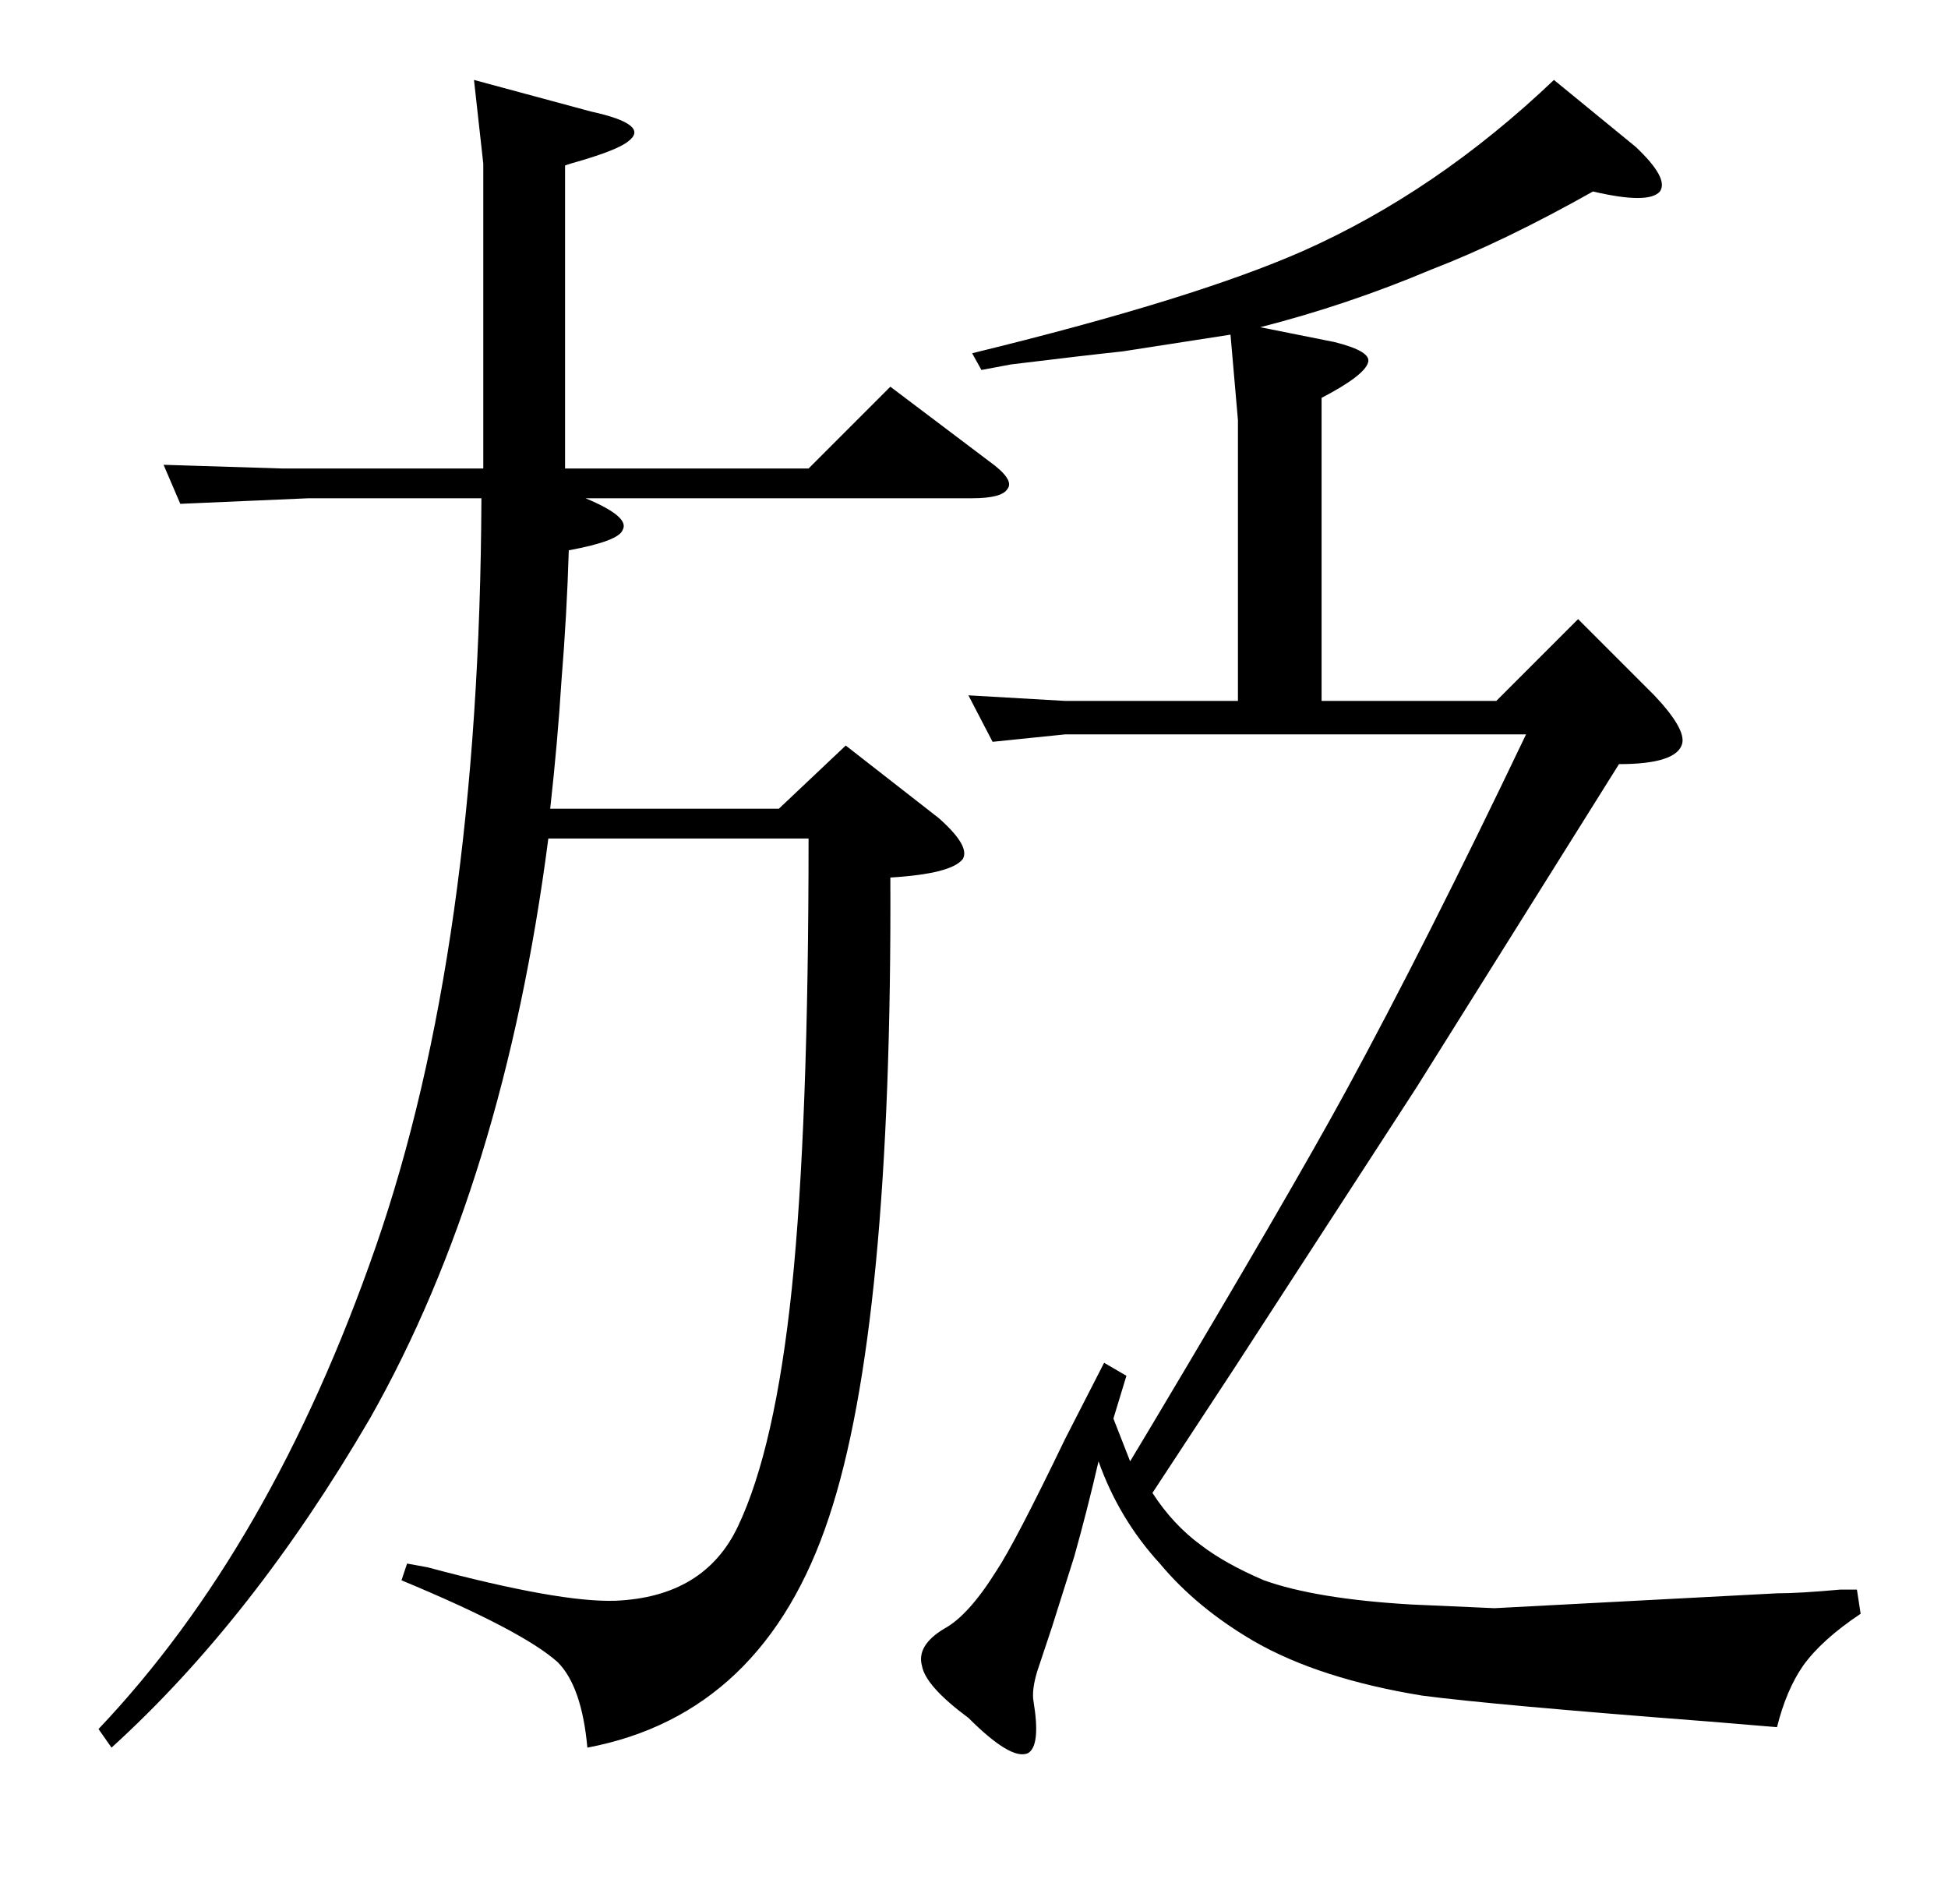 <?xml version="1.0" standalone="no"?>
<!DOCTYPE svg PUBLIC "-//W3C//DTD SVG 1.1//EN" "http://www.w3.org/Graphics/SVG/1.1/DTD/svg11.dtd" >
<svg xmlns="http://www.w3.org/2000/svg" xmlns:xlink="http://www.w3.org/1999/xlink" version="1.1" viewBox="0 -205 1048 1024">
  <g transform="matrix(1 0 0 -1 0 819)">
   <path fill="currentColor"
d="M956 167q12 0 34 2h9l2 -13q-21 -14 -31 -28q-9 -13 -14 -33l-36 3q-117 9 -155 14q-55 9 -90 29q-31 18 -51 42q-22 24 -33 55q-6 -26 -13 -51l-12 -38l-8 -24q-3 -10 -2 -16q4 -24 -3 -28q-9 -4 -32 19q-23 17 -25 28q-3 11 12 20q13 7 28 31q10 15 37 71l21 41l12 -7
l-7 -23l9 -23l12 20q74 124 104 179q43 79 97 192h-248l-39 -4l-13 25l52 -3h93v151l-4 46l-58 -9q-19 -2 -60 -7l-16 -3l-5 9q119 29 178 55q72 32 135 92l44 -36q18 -17 13 -24q-6 -7 -36 0q-48 -27 -87 -42q-45 -19 -92 -31l40 -8q20 -5 18 -11q-2 -7 -25 -19v-163h94
l44 44l41 -41q17 -18 15 -26q-3 -11 -34 -11l-109 -174l-98 -151l-44 -67q11 -17 26 -28q13 -10 34 -19q28 -10 79 -13l45 -2zM455 623l50 -39q17 -15 13 -22q-6 -8 -39 -10q1 -242 -33 -344q-35 -106 -130 -124q-3 33 -16 46q-19 17 -84 44l3 9l11 -2q71 -19 101 -18
q48 2 66 40q20 42 29 128q9 87 9 242h-140q-24 -185 -96 -312q-63 -108 -139 -177l-7 10q93 98 149 259t57 403h-93l-69 -3l-9 21l64 -2h108v164l-5 45l63 -17q32 -7 20 -16q-6 -5 -31 -12l-3 -1v-163h131l44 44l53 -40q14 -10 10 -15q-3 -5 -19 -5h-208q24 -10 20 -17
q-2 -6 -29 -11q-1 -34 -4 -71q-2 -32 -6 -68h123z" />
  </g>

</svg>
